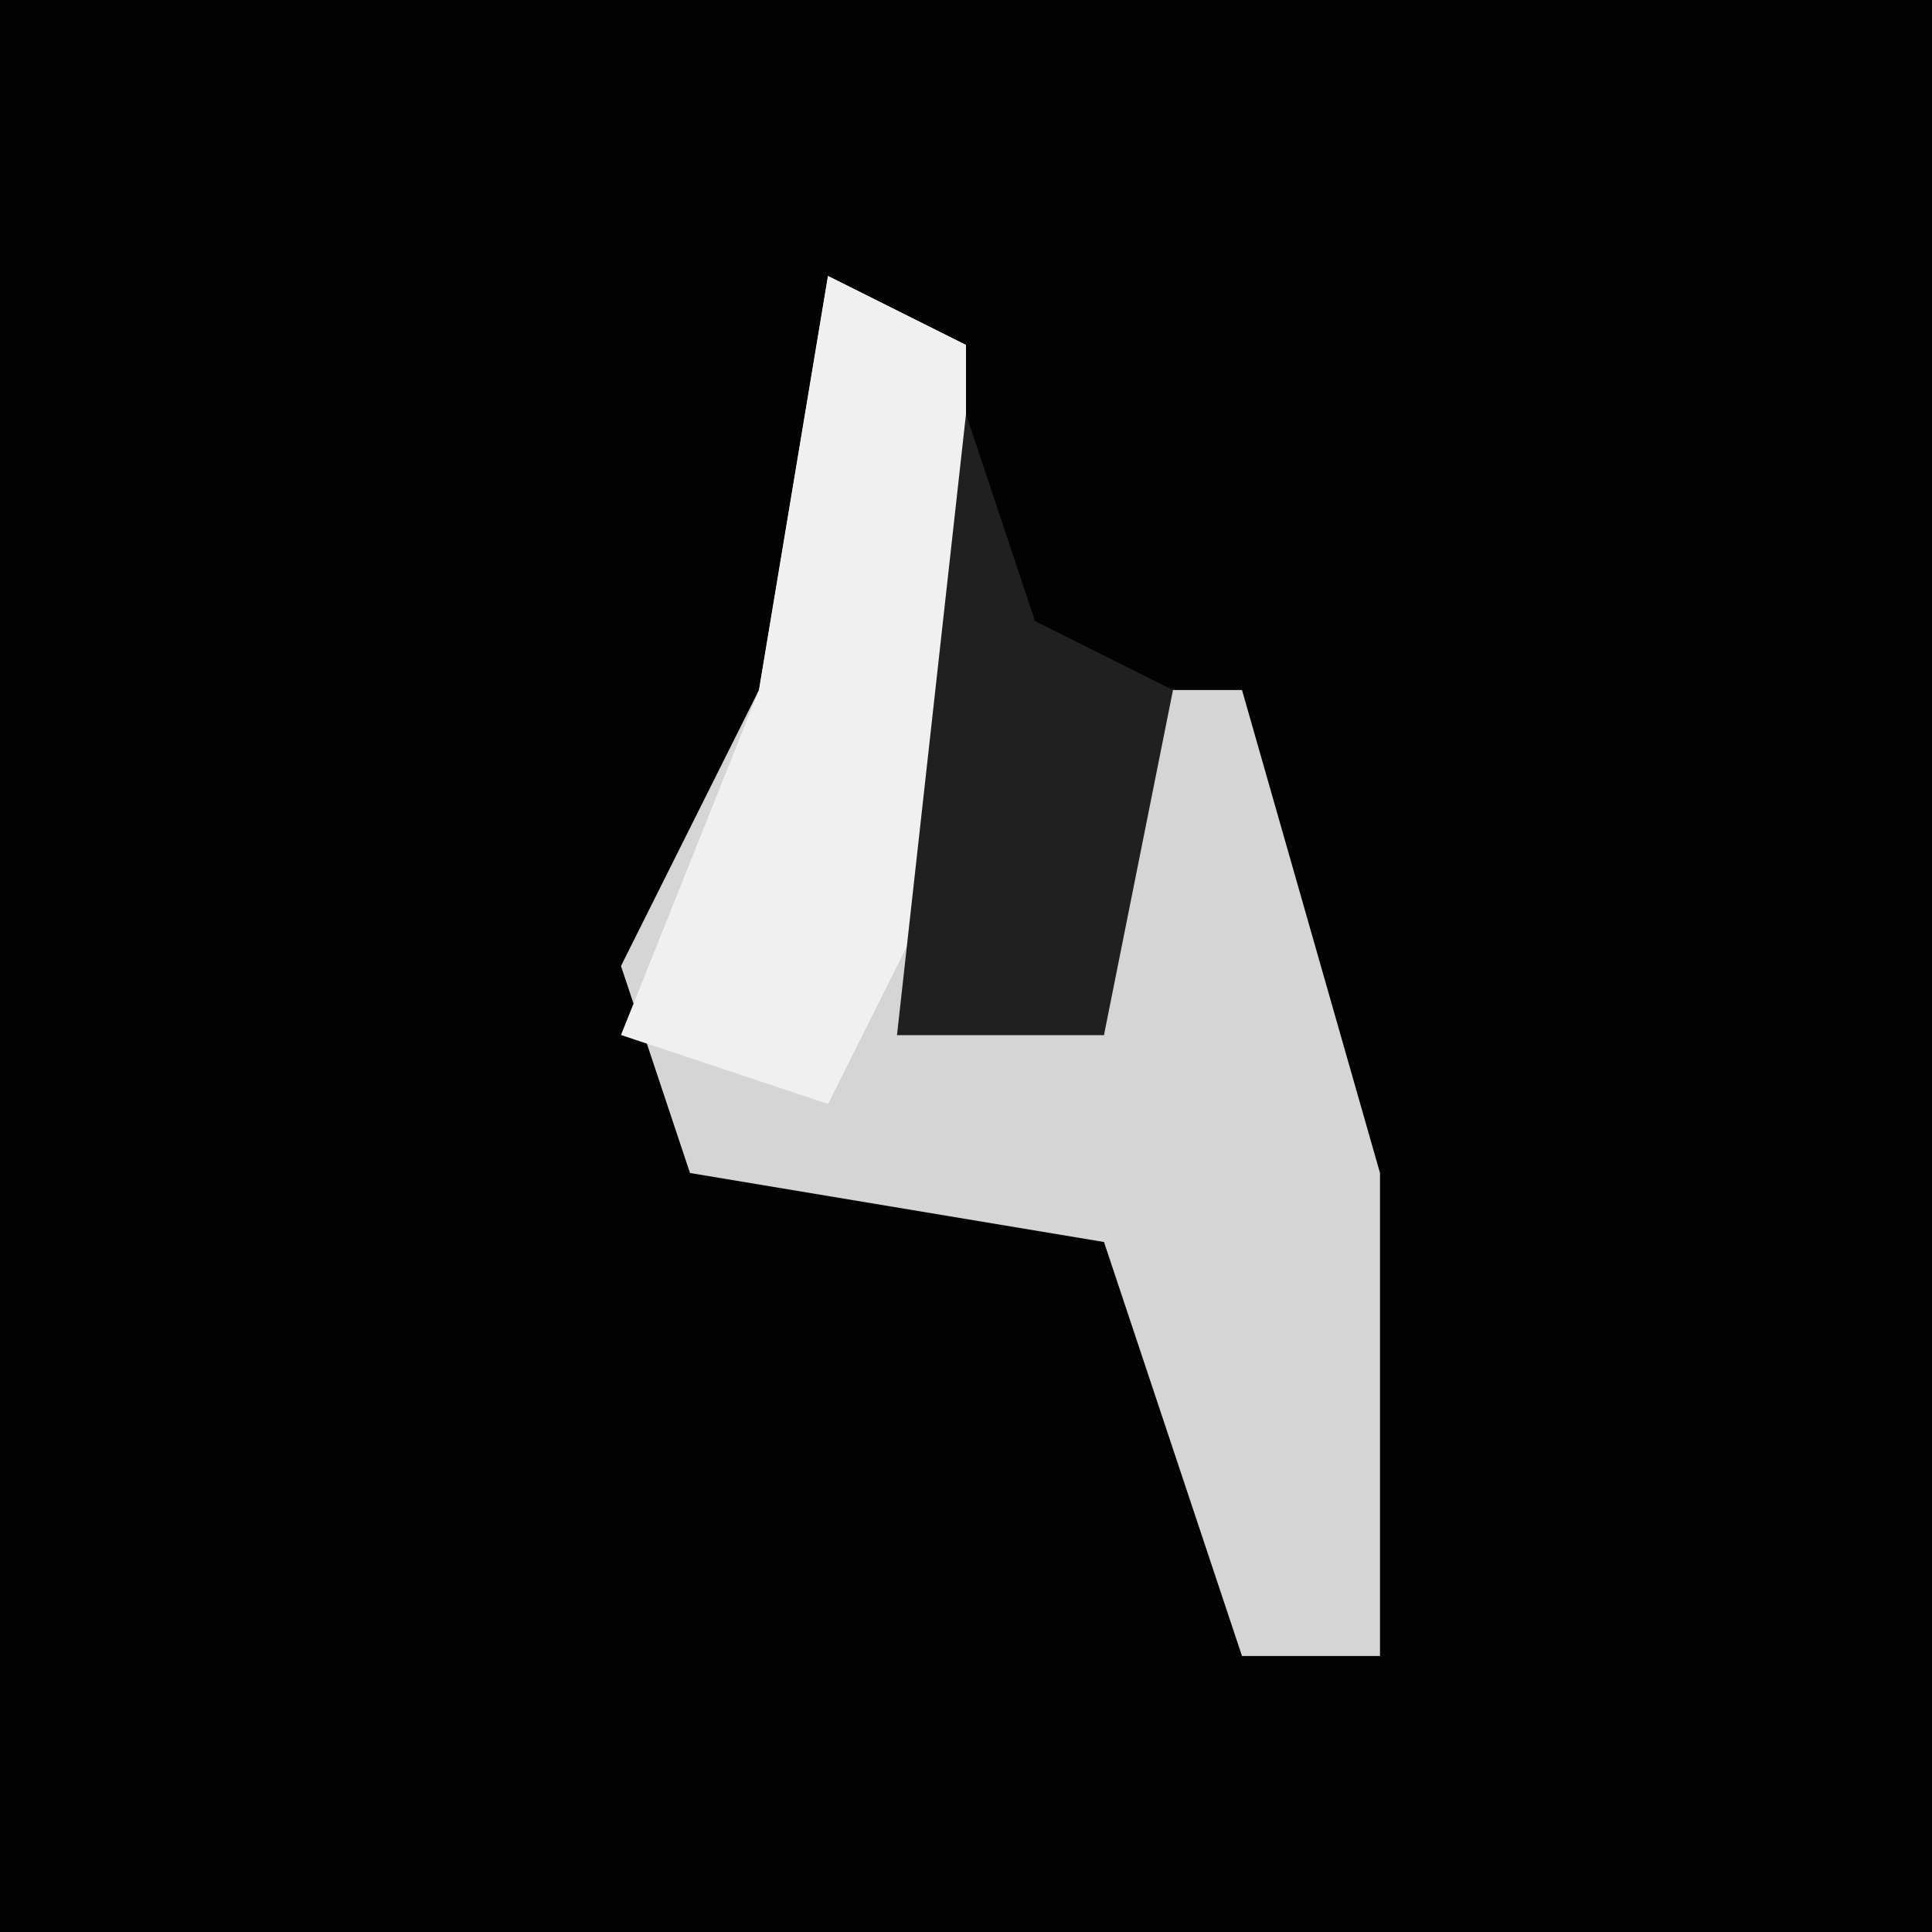 <?xml version="1.0" encoding="UTF-8"?>
<svg version="1.1" xmlns="http://www.w3.org/2000/svg" width="28" height="28">
<path d="M0,0 L28,0 L28,28 L0,28 Z " fill="#020202" transform="translate(0,0)"/>
<path d="M0,0 L2,1 L2,8 L1,11 L4,11 L4,6 L6,6 L8,13 L8,20 L6,20 L4,14 L-2,13 L-3,10 L-1,6 Z " fill="#D5D5D5" transform="translate(12,4)"/>
<path d="M0,0 L2,1 L2,8 L0,12 L-3,11 L-1,6 Z " fill="#F0F0F0" transform="translate(12,4)"/>
<path d="M0,0 L1,3 L3,4 L2,9 L-1,9 Z " fill="#202020" transform="translate(14,6)"/>
</svg>
